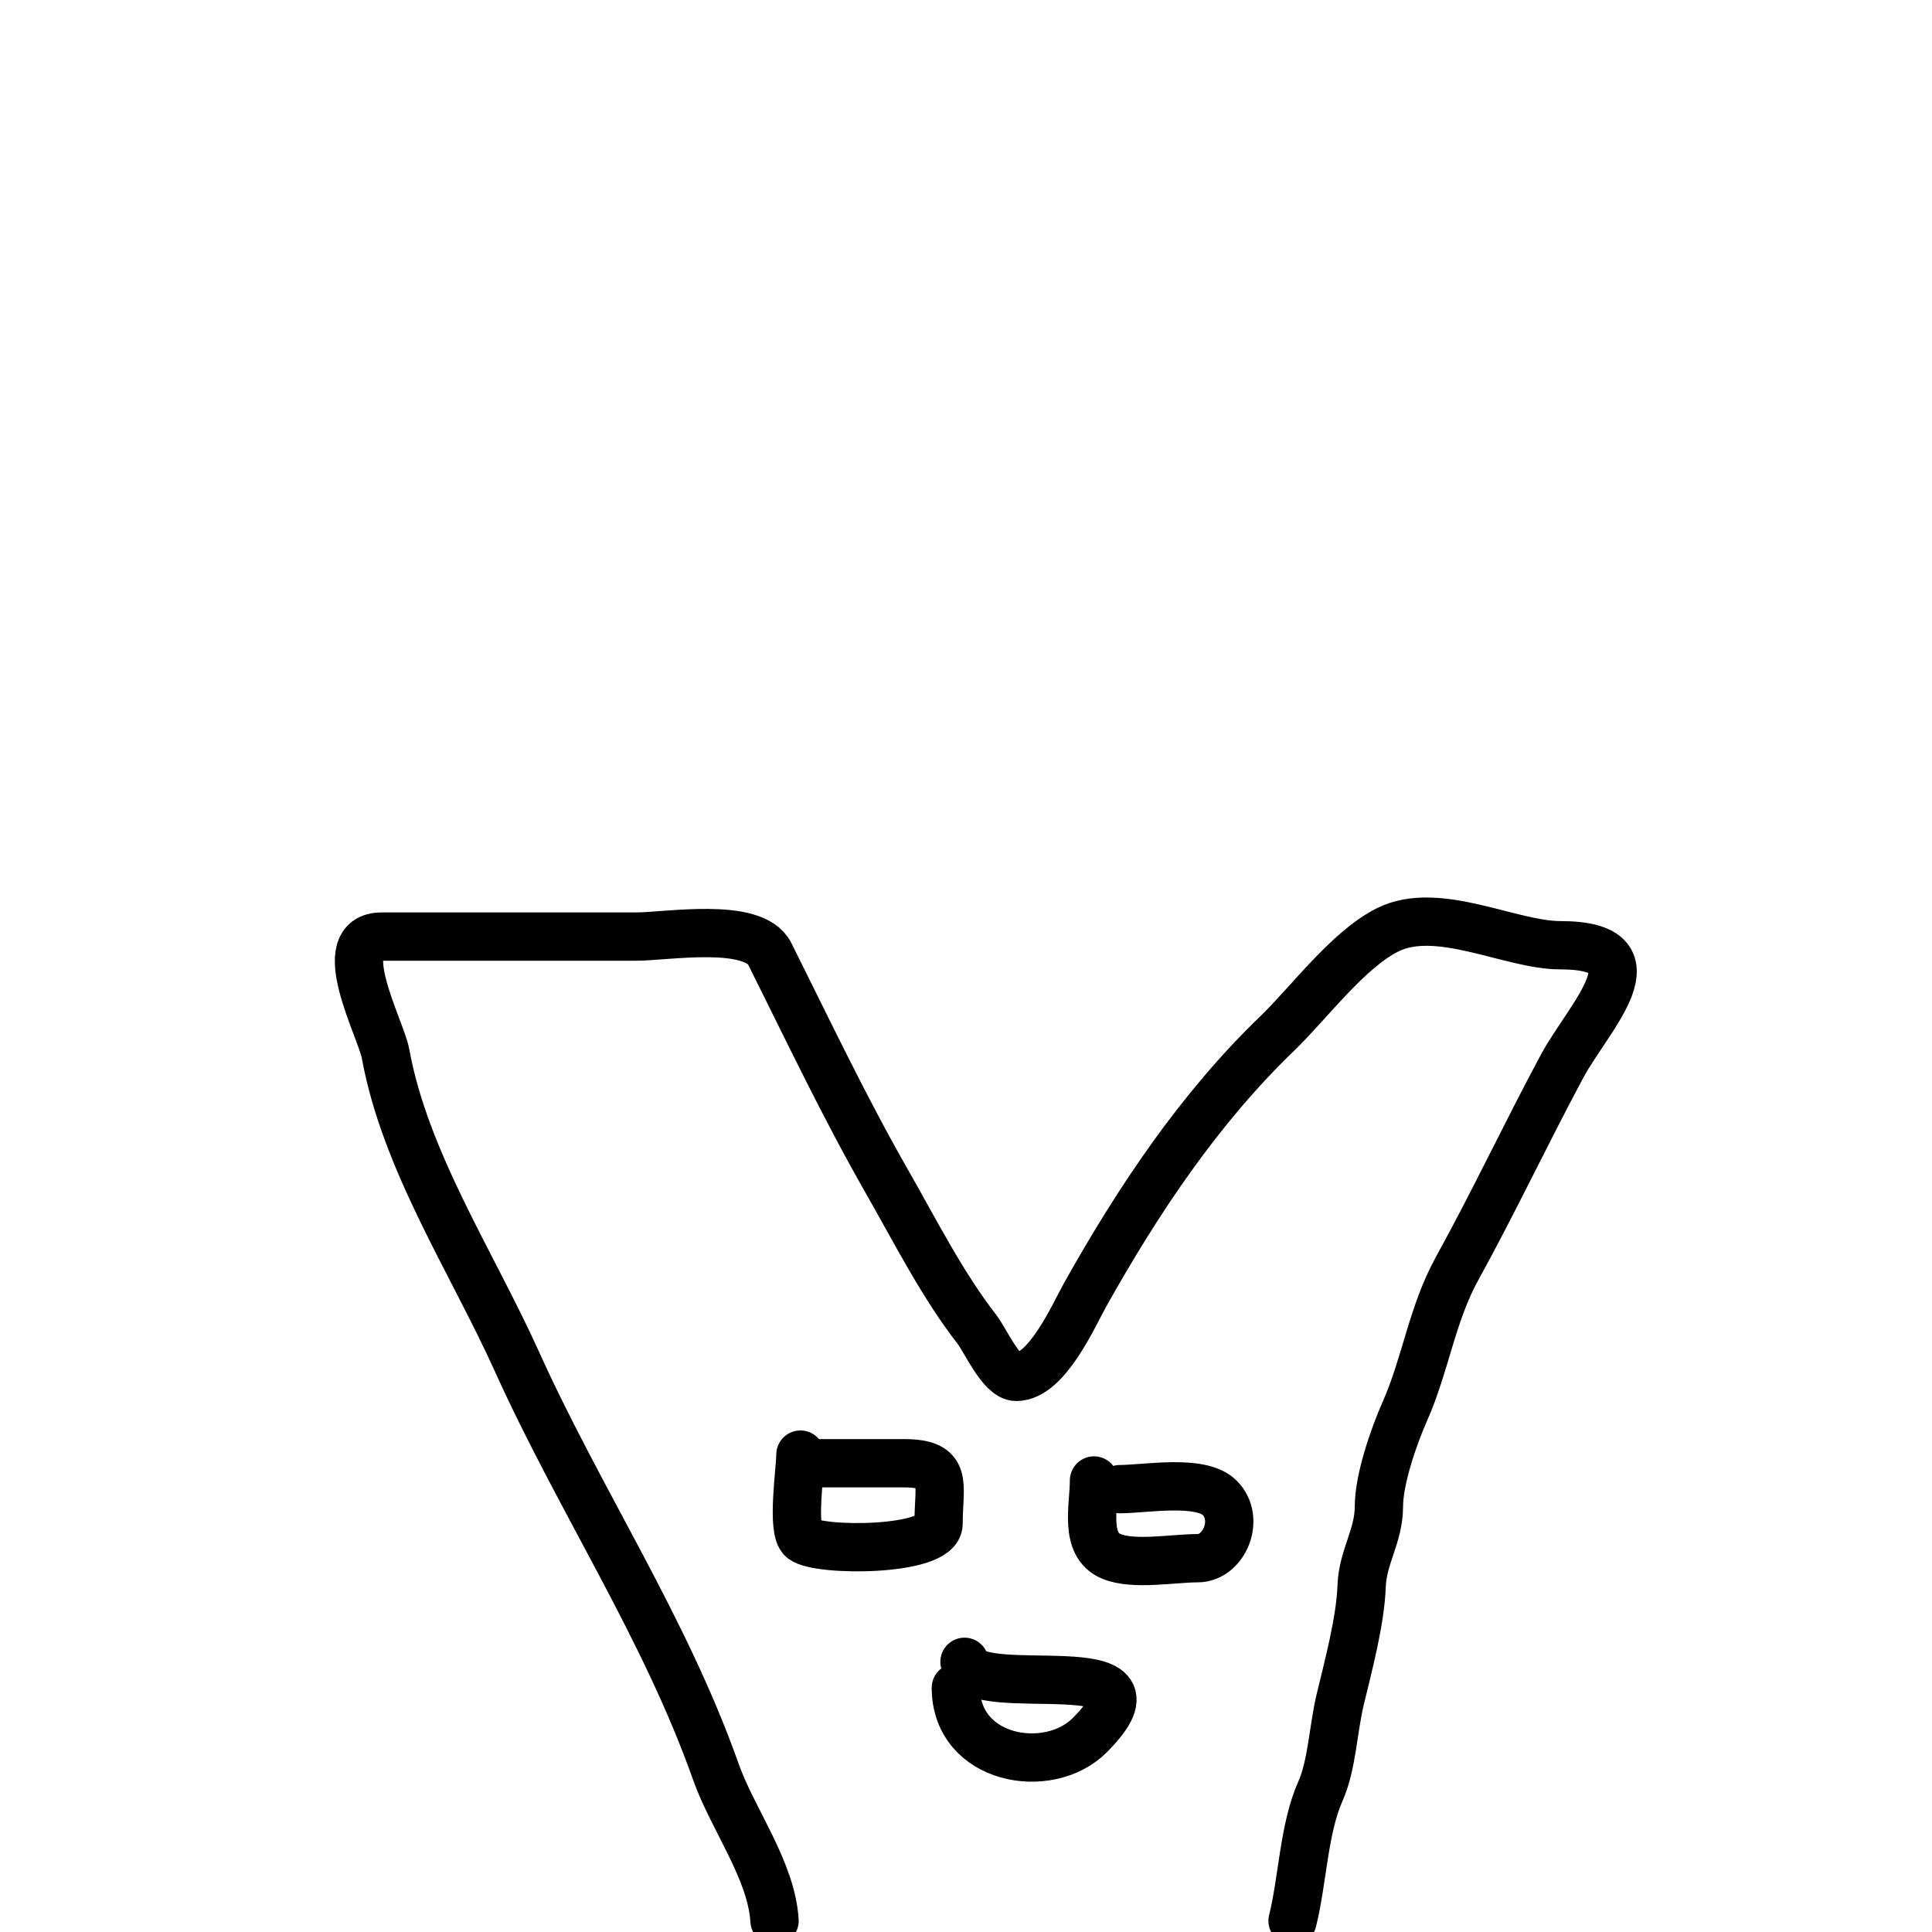 <svg width="40" height="40" viewBox="0 0 40 40" fill="none" xmlns="http://www.w3.org/2000/svg">
<g clip-path="url(#clip0_102_70)">
<path d="M16.036 39.769C15.974 38.724 15.167 37.66 14.824 36.691C13.764 33.693 12.008 31.079 10.703 28.19C9.775 26.136 8.387 24.042 7.982 21.814C7.889 21.302 6.845 19.391 7.902 19.391C9.657 19.391 11.411 19.391 13.166 19.391C13.801 19.391 15.601 19.078 15.937 19.748C16.749 21.373 17.482 22.922 18.37 24.475C18.958 25.506 19.517 26.612 20.227 27.524C20.4 27.747 20.73 28.507 21.041 28.507C21.674 28.507 22.231 27.227 22.471 26.799C23.564 24.848 24.833 22.947 26.444 21.397C27.091 20.773 27.907 19.662 28.728 19.252C29.766 18.732 31.272 19.57 32.303 19.57C34.414 19.57 32.89 21.052 32.343 22.072C31.597 23.461 30.928 24.885 30.168 26.263C29.648 27.204 29.513 28.259 29.085 29.222C28.855 29.741 28.549 30.627 28.549 31.189C28.549 31.8 28.213 32.231 28.191 32.837C28.166 33.561 27.913 34.494 27.744 35.201C27.601 35.803 27.578 36.546 27.337 37.088C26.991 37.867 26.971 38.93 26.761 39.769" stroke="black" stroke-linecap="round"/>
<path d="M16.572 30.116C16.572 30.427 16.383 31.677 16.612 31.864C16.935 32.129 19.432 32.125 19.432 31.546C19.432 30.721 19.654 30.295 18.717 30.295C18.121 30.295 17.526 30.295 16.93 30.295" stroke="black" stroke-linecap="round"/>
<path d="M22.65 30.652C22.65 31.183 22.437 31.982 23.007 32.222C23.466 32.415 24.292 32.261 24.795 32.261C25.345 32.261 25.689 31.447 25.252 31.01C24.859 30.617 23.709 30.831 23.186 30.831" stroke="black" stroke-linecap="round"/>
<path d="M19.969 34.406C20.16 35.267 24.427 34.059 22.561 35.926C21.703 36.784 19.79 36.442 19.79 34.943" stroke="black" stroke-linecap="round"/>
</g>
<defs>
<clipPath id="clip0_102_70">
<rect width="40" height="40" fill="white"/>
</clipPath>
</defs>
</svg>
